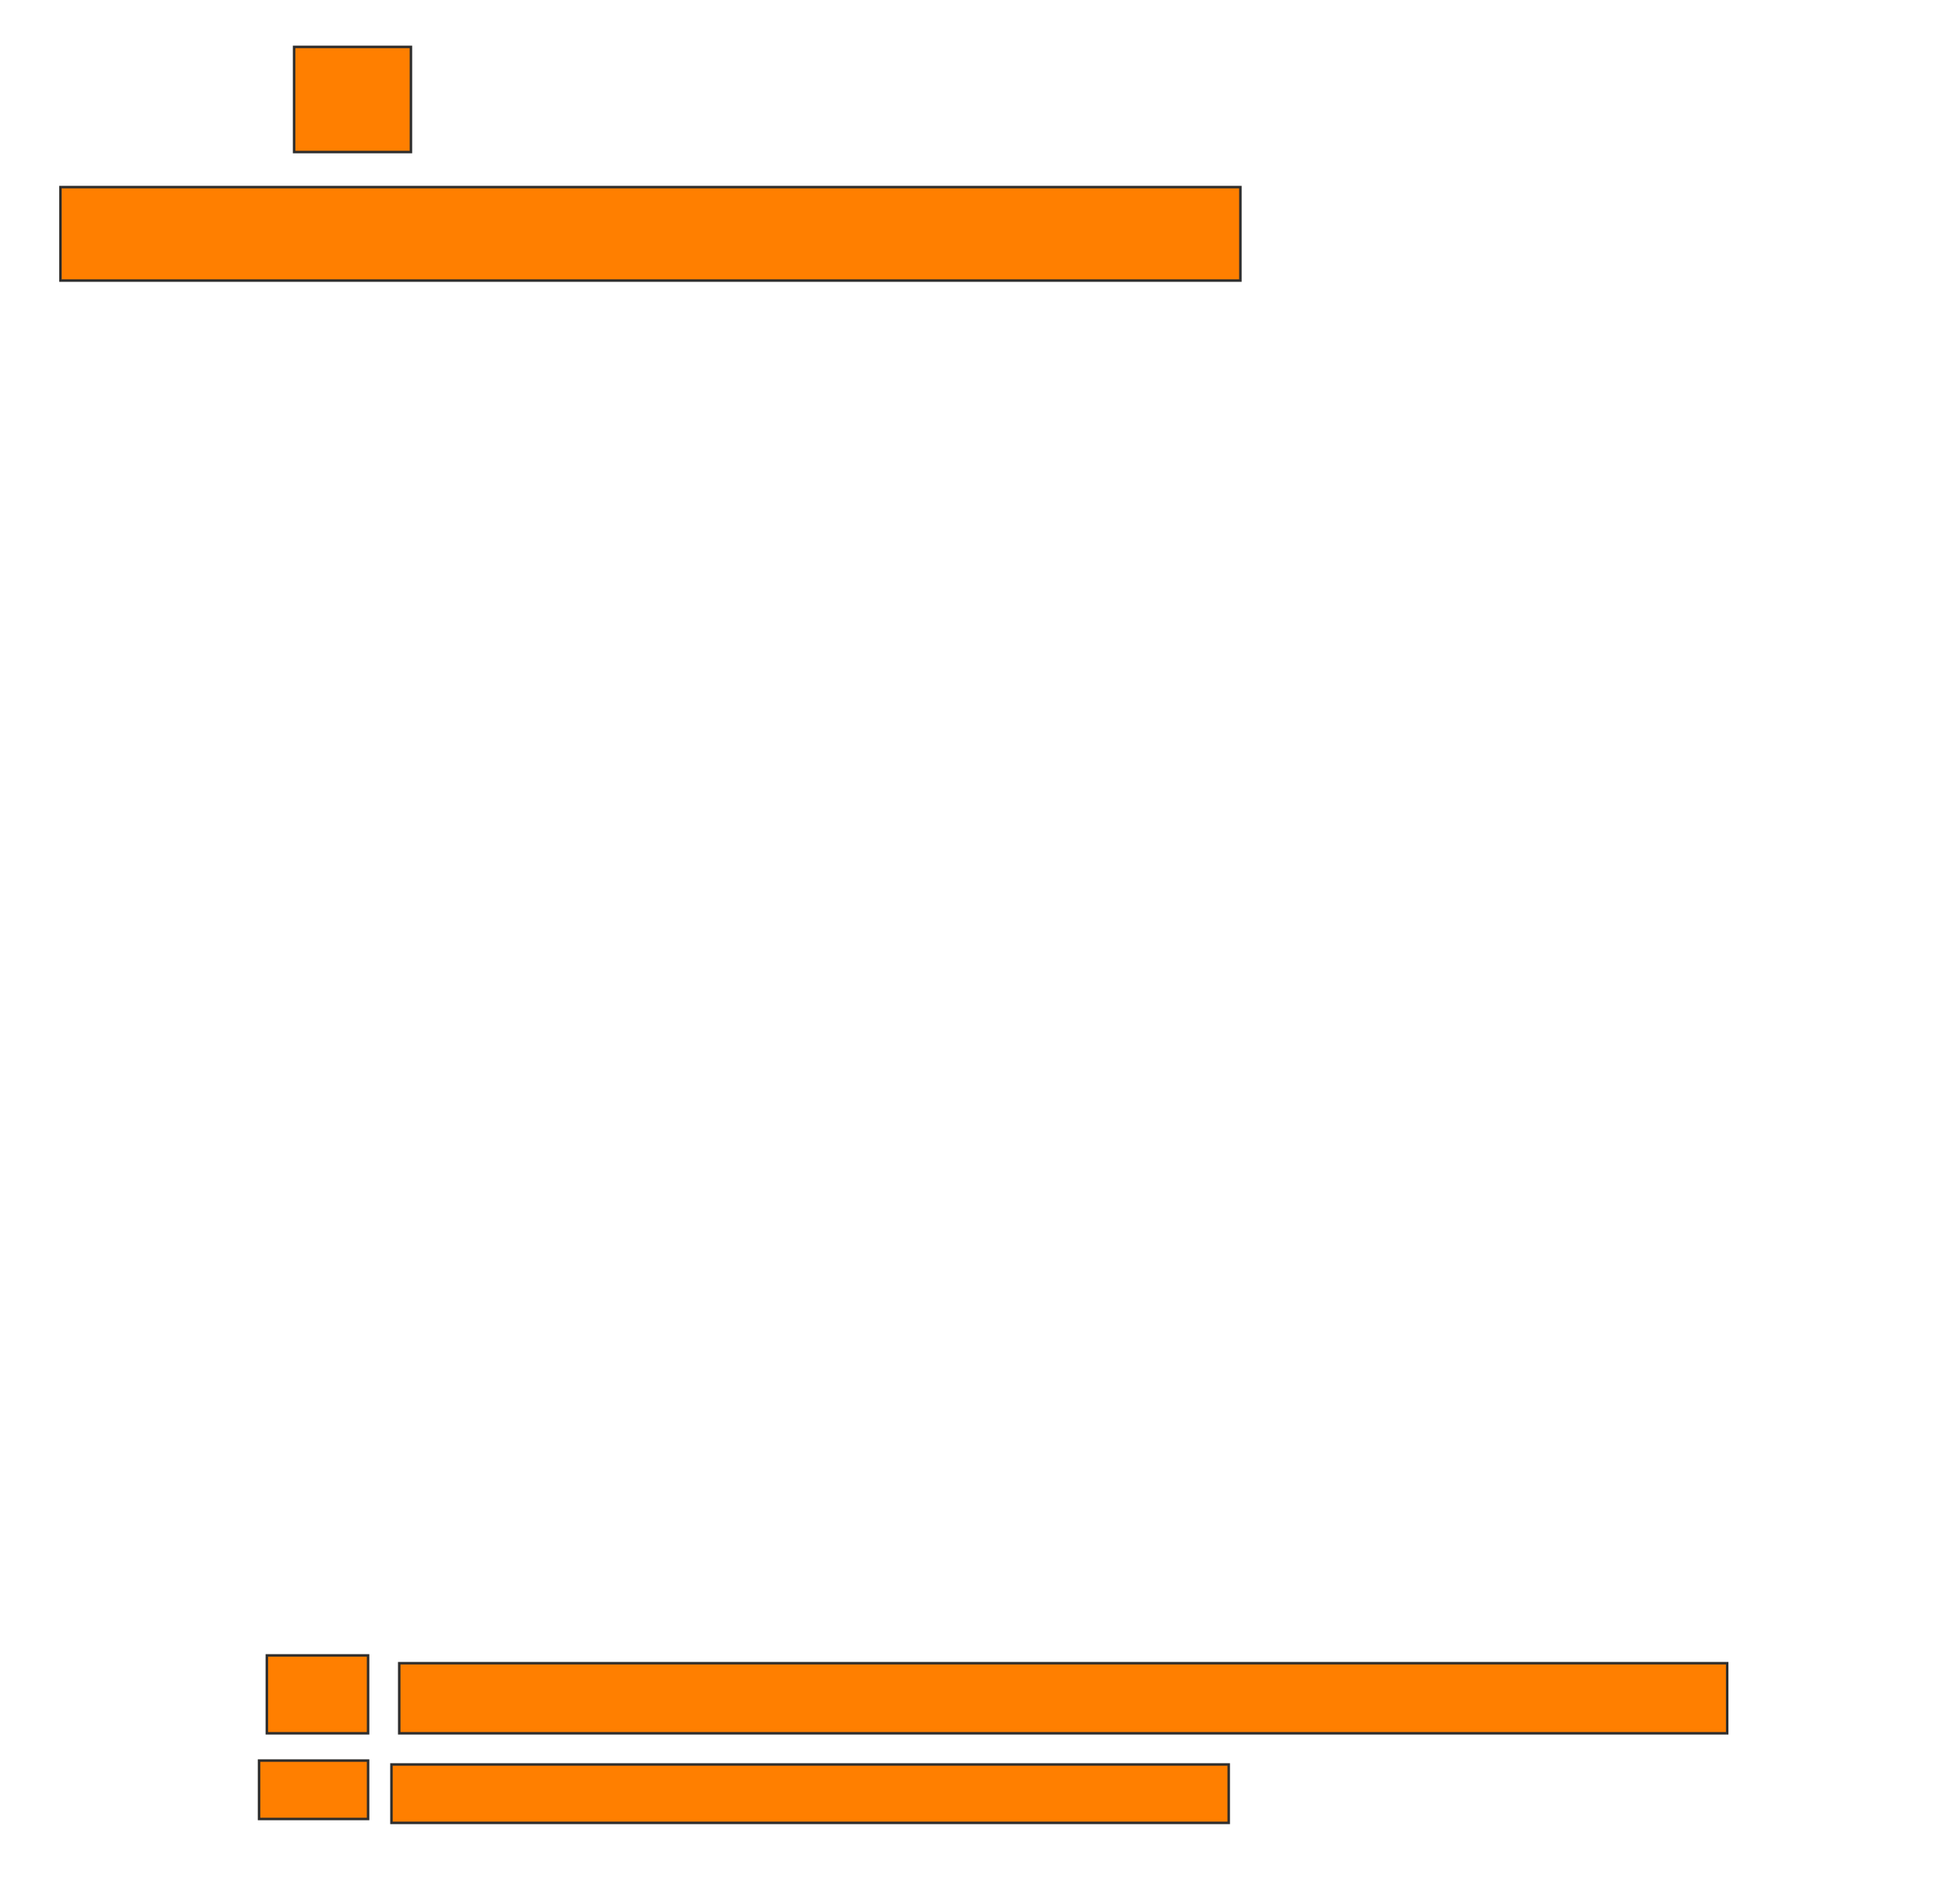 <svg xmlns="http://www.w3.org/2000/svg" width="782" height="764">
 <!-- Created with Image Occlusion Enhanced -->
 <g>
  <title>Labels</title>
 </g>
 <g>
  <title>Masks</title>
  <rect id="df9009680af34a8b99417ebf2ce1def6-oa-1" height="42.188" width="46.875" y="18.813" x="118" stroke="#2D2D2D" fill="#ff7f00"/>
  <rect id="df9009680af34a8b99417ebf2ce1def6-oa-2" height="37.5" width="473.438" y="75.063" x="24.25" stroke="#2D2D2D" fill="#ff7f00"/>
  <rect id="df9009680af34a8b99417ebf2ce1def6-oa-3" height="31.25" width="40.625" y="664.125" x="107.062" stroke="#2D2D2D" fill="#ff7f00"/>
  <rect id="df9009680af34a8b99417ebf2ce1def6-oa-4" height="23.438" width="43.75" y="706.313" x="103.937" stroke="#2D2D2D" fill="#ff7f00"/>
  <rect id="df9009680af34a8b99417ebf2ce1def6-oa-5" height="28.125" width="532.813" y="667.25" x="160.187" stroke="#2D2D2D" fill="#ff7f00"/>
  <rect id="df9009680af34a8b99417ebf2ce1def6-oa-6" height="23.438" width="335.938" y="707.875" x="157.062" stroke="#2D2D2D" fill="#ff7f00"/>
 </g>
</svg>
